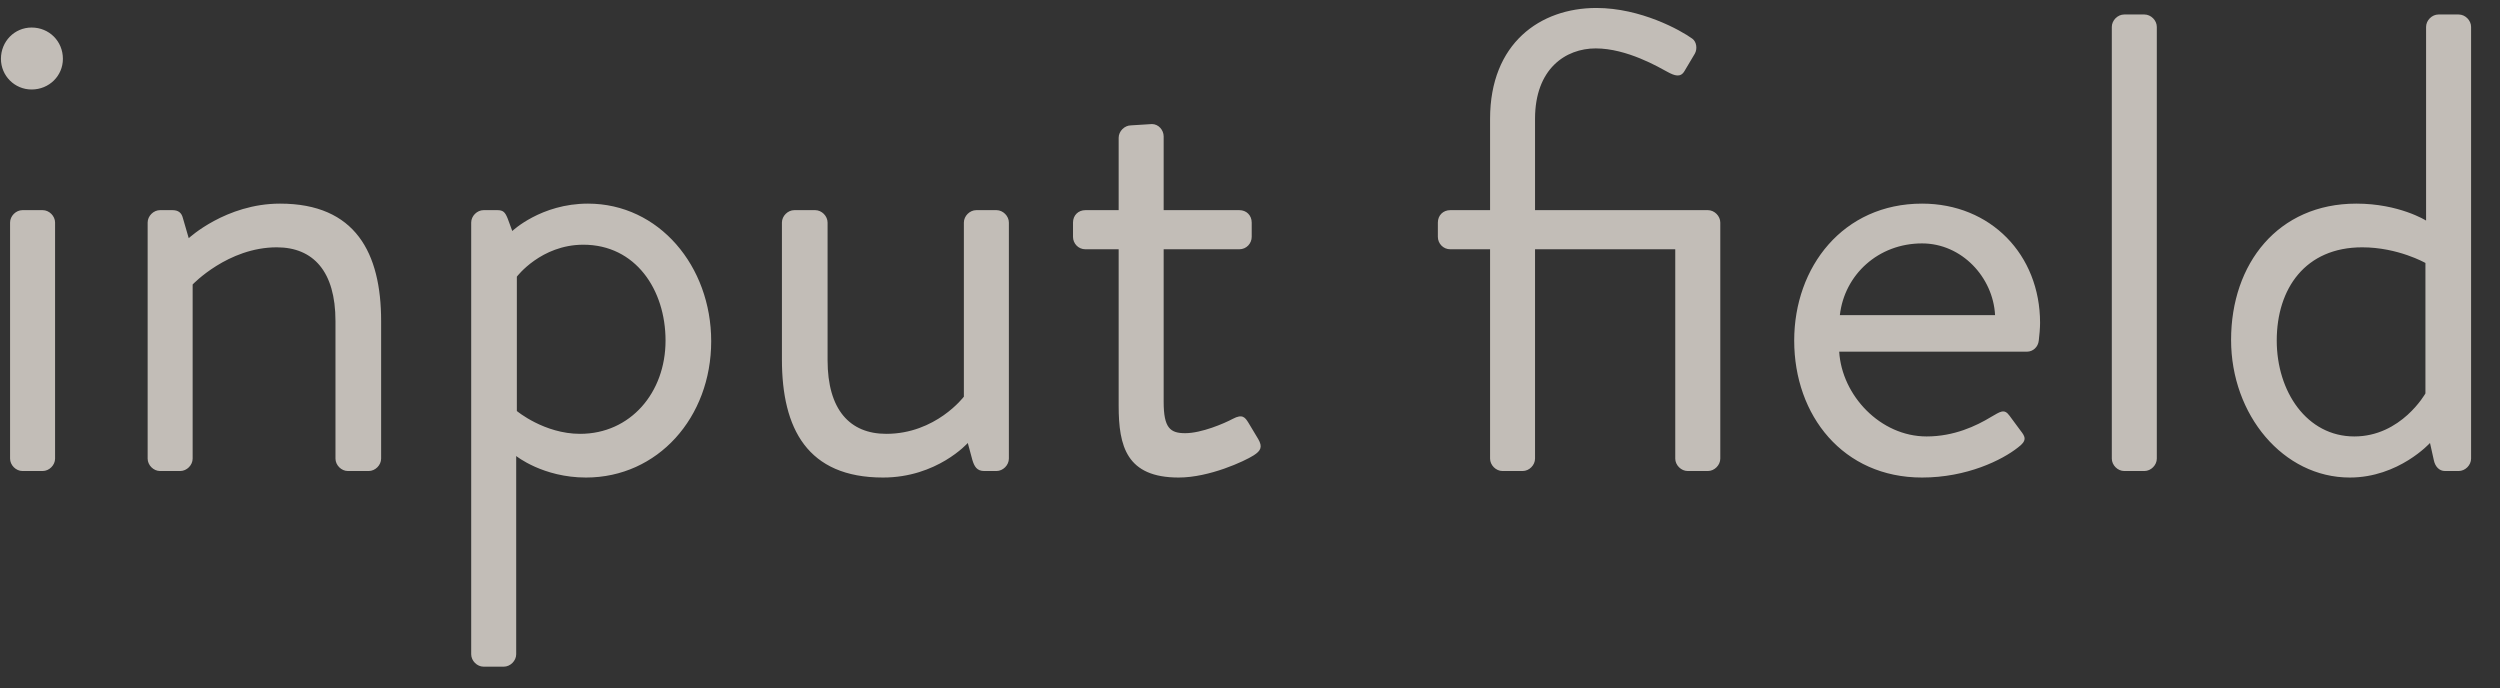 <svg width="69" height="19" viewBox="0 0 69 19" fill="none" xmlns="http://www.w3.org/2000/svg">
<rect x="0" y="0" width="69" height="19" fill="#333333" stroke="none"/>
<path d="M0.872 2.47C1.358 2.47 1.736 2.092 1.736 1.624C1.736 1.138 1.358 0.76 0.872 0.76C0.404 0.76 0.026 1.138 0.026 1.624C0.026 2.092 0.404 2.47 0.872 2.47ZM0.278 12.658C0.278 12.838 0.44 13 0.62 13H1.178C1.358 13 1.52 12.838 1.52 12.658V6.142C1.52 5.962 1.358 5.8 1.178 5.8H0.62C0.44 5.8 0.278 5.962 0.278 6.142V12.658ZM4.075 12.658C4.075 12.838 4.237 13 4.417 13H4.975C5.155 13 5.317 12.838 5.317 12.658V7.852C5.317 7.852 6.289 6.826 7.639 6.826C8.647 6.826 9.259 7.492 9.259 8.86V12.658C9.259 12.838 9.421 13 9.601 13H10.177C10.357 13 10.519 12.838 10.519 12.658V8.86C10.519 6.988 9.817 5.62 7.729 5.62C6.235 5.62 5.209 6.574 5.209 6.574L5.047 6.016C5.011 5.872 4.921 5.8 4.759 5.8H4.417C4.237 5.8 4.075 5.962 4.075 6.142V12.658ZM14.247 12.586C14.247 12.586 14.985 13.18 16.173 13.18C18.153 13.18 19.629 11.524 19.629 9.418C19.629 7.348 18.189 5.62 16.227 5.62C14.931 5.62 14.139 6.376 14.139 6.376L14.013 6.034C13.941 5.854 13.887 5.8 13.725 5.8H13.347C13.167 5.8 13.005 5.962 13.005 6.142V18.058C13.005 18.238 13.167 18.4 13.347 18.4H13.905C14.085 18.4 14.247 18.238 14.247 18.058V12.586ZM14.265 11.344V7.636C14.265 7.636 14.931 6.754 16.101 6.754C17.541 6.754 18.369 7.996 18.369 9.4C18.369 10.84 17.397 11.974 16.011 11.974C15.021 11.974 14.265 11.344 14.265 11.344ZM21.581 9.922C21.581 11.83 22.283 13.18 24.371 13.18C25.865 13.18 26.711 12.226 26.711 12.226L26.837 12.694C26.891 12.874 26.963 13 27.161 13H27.503C27.683 13 27.845 12.838 27.845 12.658V6.142C27.845 5.962 27.683 5.8 27.503 5.8H26.945C26.765 5.8 26.603 5.962 26.603 6.142C26.603 10.138 26.603 10.552 26.603 10.948C26.603 10.948 25.829 11.974 24.461 11.974C23.453 11.974 22.841 11.308 22.841 9.94V6.142C22.841 5.962 22.679 5.8 22.499 5.8H21.923C21.743 5.8 21.581 5.962 21.581 6.142V9.922ZM30.875 11.2C30.875 12.316 31.091 13.18 32.531 13.18C33.377 13.18 34.349 12.73 34.601 12.568C34.799 12.442 34.853 12.334 34.727 12.118L34.457 11.668C34.367 11.524 34.295 11.416 34.025 11.56C33.791 11.686 33.161 11.956 32.711 11.956C32.297 11.956 32.117 11.812 32.117 11.092V6.88H34.205C34.403 6.88 34.547 6.718 34.547 6.538V6.142C34.547 5.944 34.403 5.8 34.205 5.8H32.117V3.766C32.117 3.586 31.973 3.424 31.793 3.424L31.217 3.46C31.037 3.46 30.875 3.622 30.875 3.802V5.8H29.957C29.759 5.8 29.615 5.944 29.615 6.142V6.538C29.615 6.718 29.759 6.88 29.957 6.88H30.875V11.2ZM41.126 12.658C41.126 12.838 41.288 13 41.468 13H42.026C42.206 13 42.367 12.838 42.367 12.658V6.88H46.237V12.658C46.237 12.838 46.4 13 46.58 13H47.138C47.318 13 47.48 12.838 47.48 12.658V6.142C47.48 5.962 47.318 5.8 47.138 5.8H42.367V3.28C42.367 1.894 43.214 1.336 44.041 1.336C44.906 1.336 45.788 1.858 46.022 1.984C46.219 2.092 46.382 2.146 46.489 1.966L46.778 1.48C46.849 1.354 46.831 1.156 46.706 1.066C46.382 0.832 45.283 0.22 44.059 0.22C42.511 0.22 41.126 1.192 41.126 3.28V5.8H40.028C39.83 5.8 39.685 5.944 39.685 6.142V6.538C39.685 6.718 39.83 6.88 40.028 6.88H41.126V12.658ZM49.52 9.4C49.52 11.47 50.87 13.18 53.048 13.18C54.29 13.18 55.262 12.694 55.694 12.352C55.964 12.154 55.892 12.046 55.766 11.884C55.658 11.74 55.568 11.614 55.46 11.47C55.316 11.272 55.208 11.362 54.956 11.506C54.542 11.758 53.93 12.046 53.174 12.046C51.896 12.046 50.834 10.912 50.762 9.706H55.946C56.108 9.706 56.252 9.58 56.27 9.4C56.288 9.274 56.306 9.04 56.306 8.914C56.306 7.024 54.938 5.62 53.048 5.62C50.87 5.62 49.52 7.366 49.52 9.4ZM50.78 8.698C50.906 7.582 51.842 6.718 53.048 6.718C54.146 6.718 55.01 7.654 55.064 8.698H50.78ZM58.286 12.658C58.286 12.838 58.448 13 58.628 13H59.186C59.366 13 59.528 12.838 59.528 12.658V0.742C59.528 0.562 59.366 0.4 59.186 0.4H58.628C58.448 0.4 58.286 0.562 58.286 0.742V12.658ZM61.578 9.382C61.578 11.452 63.018 13.18 64.854 13.18C66.204 13.18 67.068 12.226 67.068 12.226L67.176 12.712C67.212 12.874 67.32 13 67.482 13H67.86C68.04 13 68.202 12.838 68.202 12.658V0.742C68.202 0.562 68.04 0.4 67.86 0.4H67.302C67.122 0.4 66.96 0.562 66.96 0.742V6.088C66.96 6.088 66.222 5.62 65.034 5.62C62.874 5.62 61.578 7.276 61.578 9.382ZM62.838 9.4C62.838 7.96 63.63 6.826 65.196 6.826C66.186 6.826 66.942 7.258 66.942 7.258V10.858C66.942 10.858 66.276 12.046 64.98 12.046C63.666 12.046 62.838 10.804 62.838 9.4Z" fill="#FFF8F0" fill-opacity="0.7"/>
</svg>

